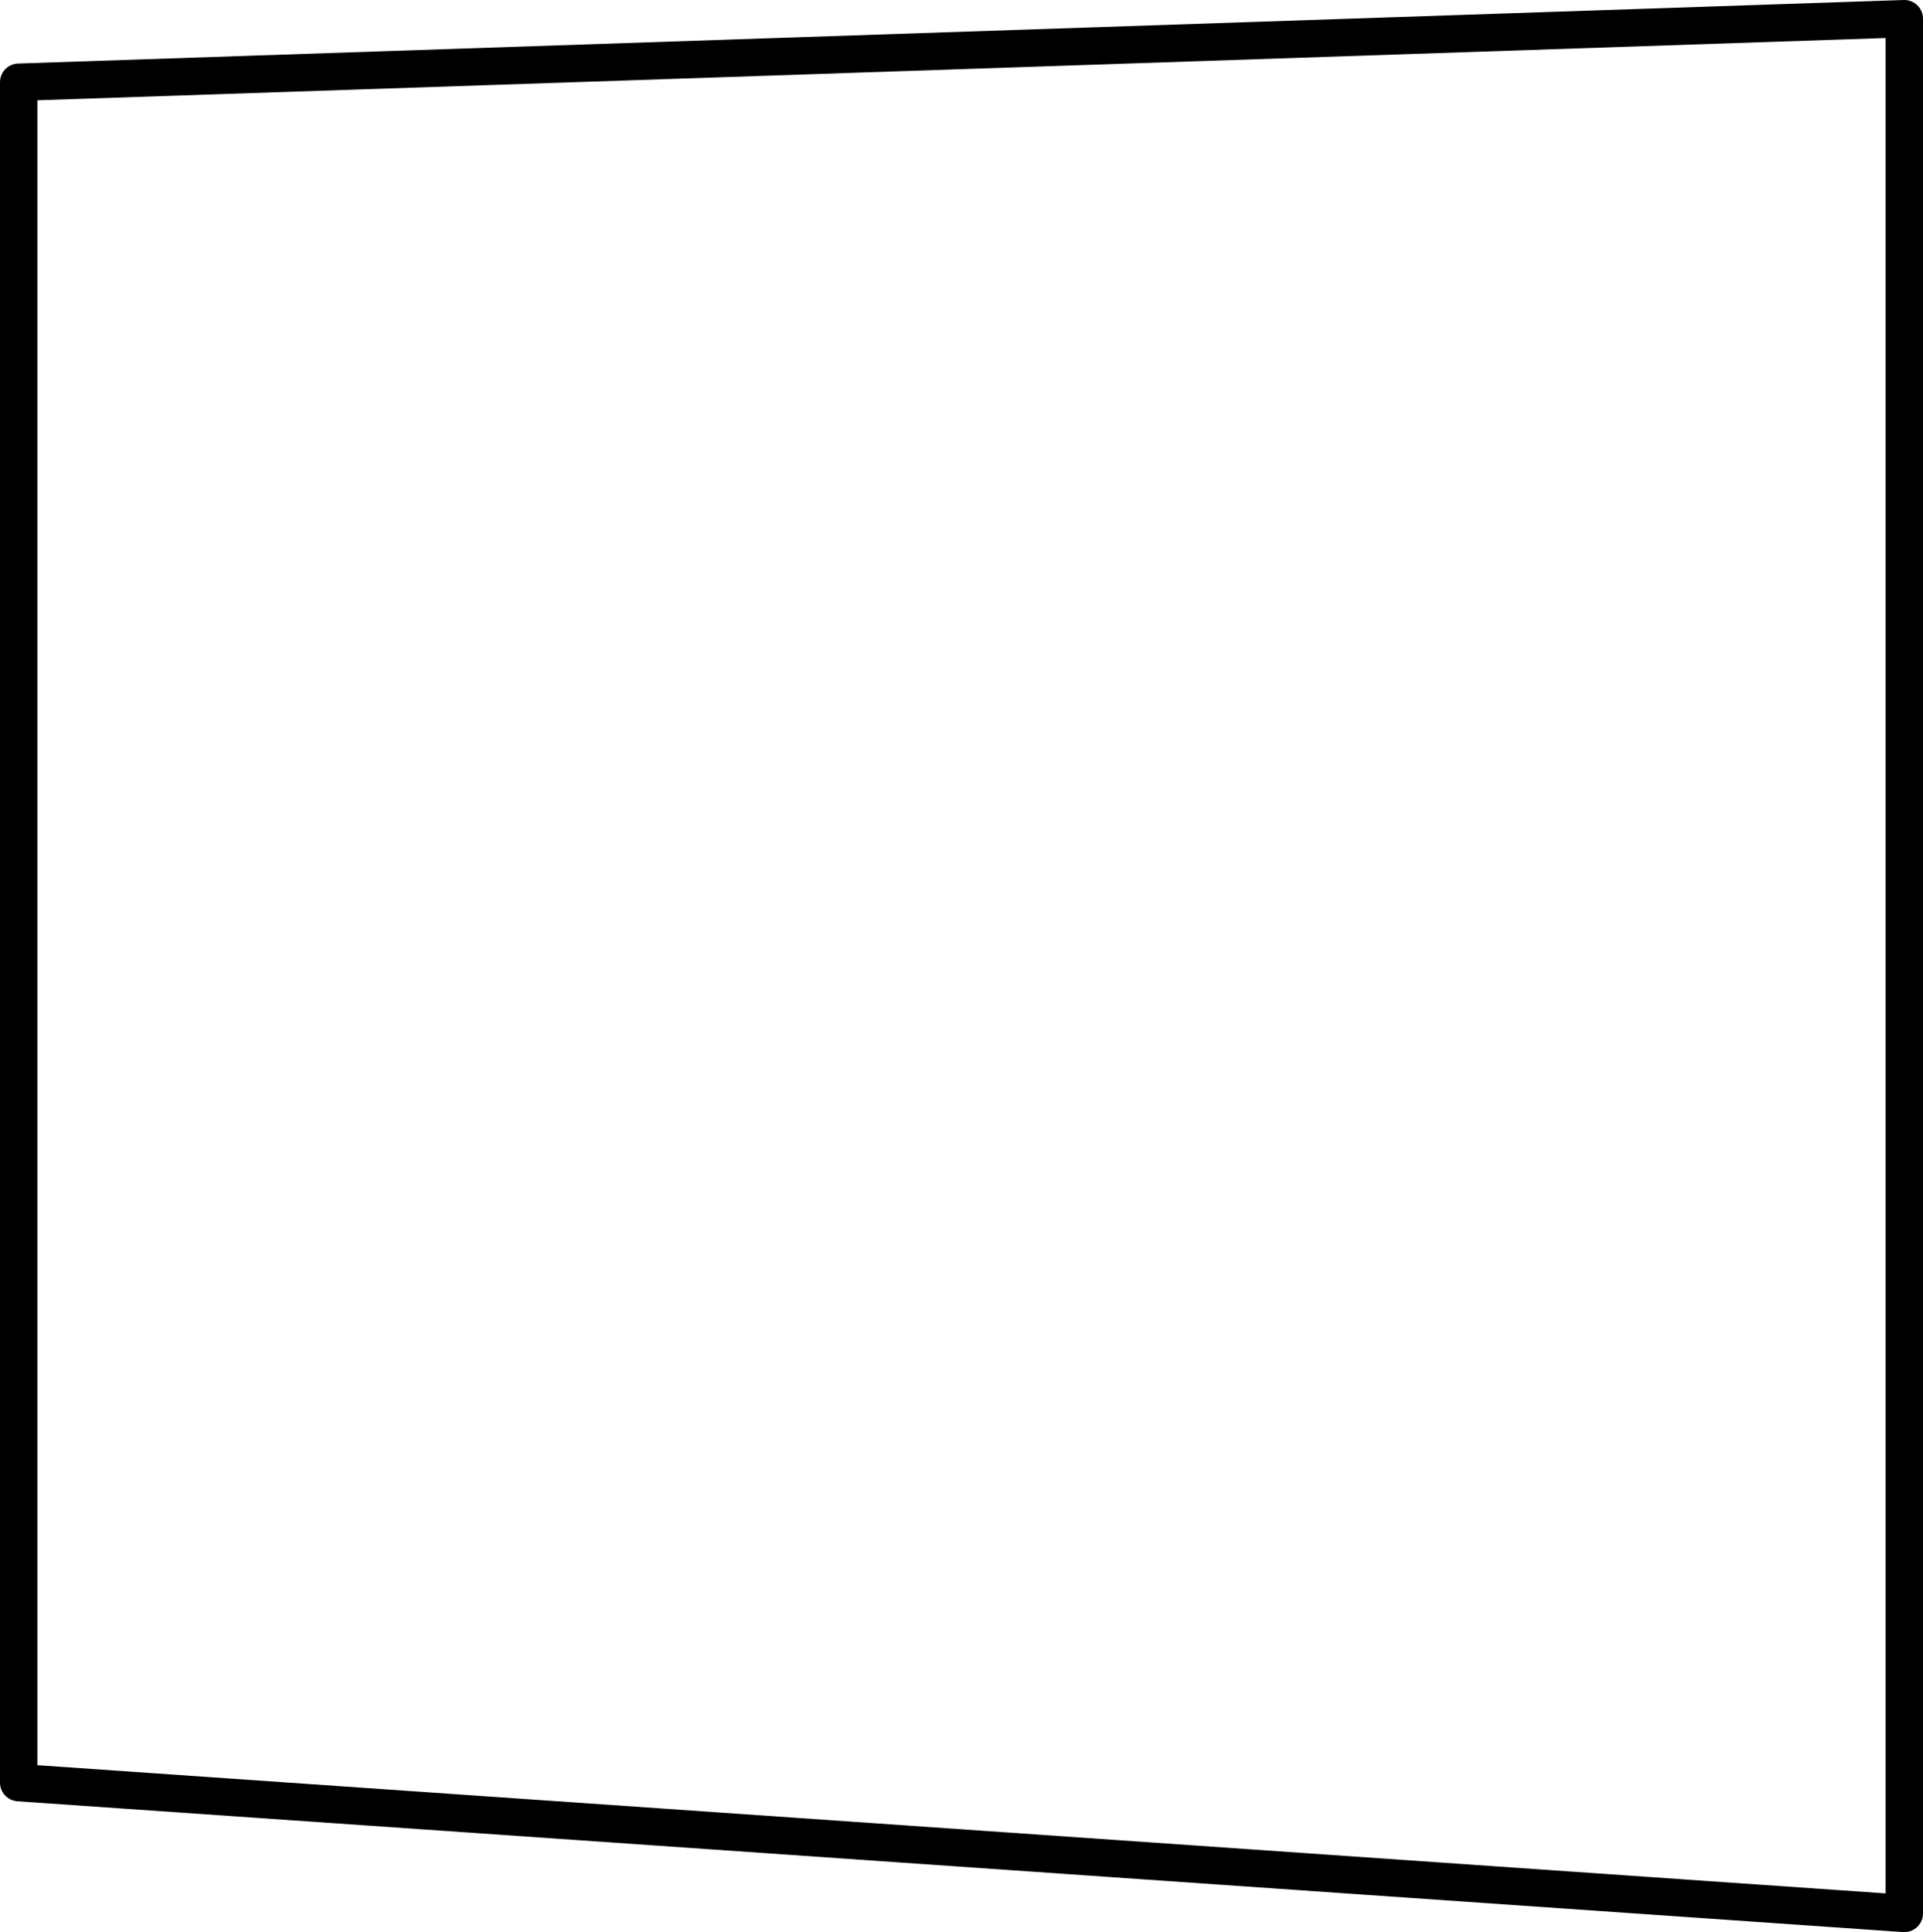 <?xml version="1.0" encoding="UTF-8" standalone="no"?>
<svg xmlns:xlink="http://www.w3.org/1999/xlink" height="51.7px" width="51.45px" xmlns="http://www.w3.org/2000/svg">
  <g transform="matrix(1.0, 0.0, 0.0, 1.0, 35.05, 61.5)">
    <path d="M-34.55 -59.3 L15.9 -61.0 15.9 -10.3 -34.55 -13.8 -34.55 -59.3 Z" fill="none" stroke="#000000" stroke-linecap="round" stroke-linejoin="round" stroke-width="1.0"/>
  </g>
</svg>
